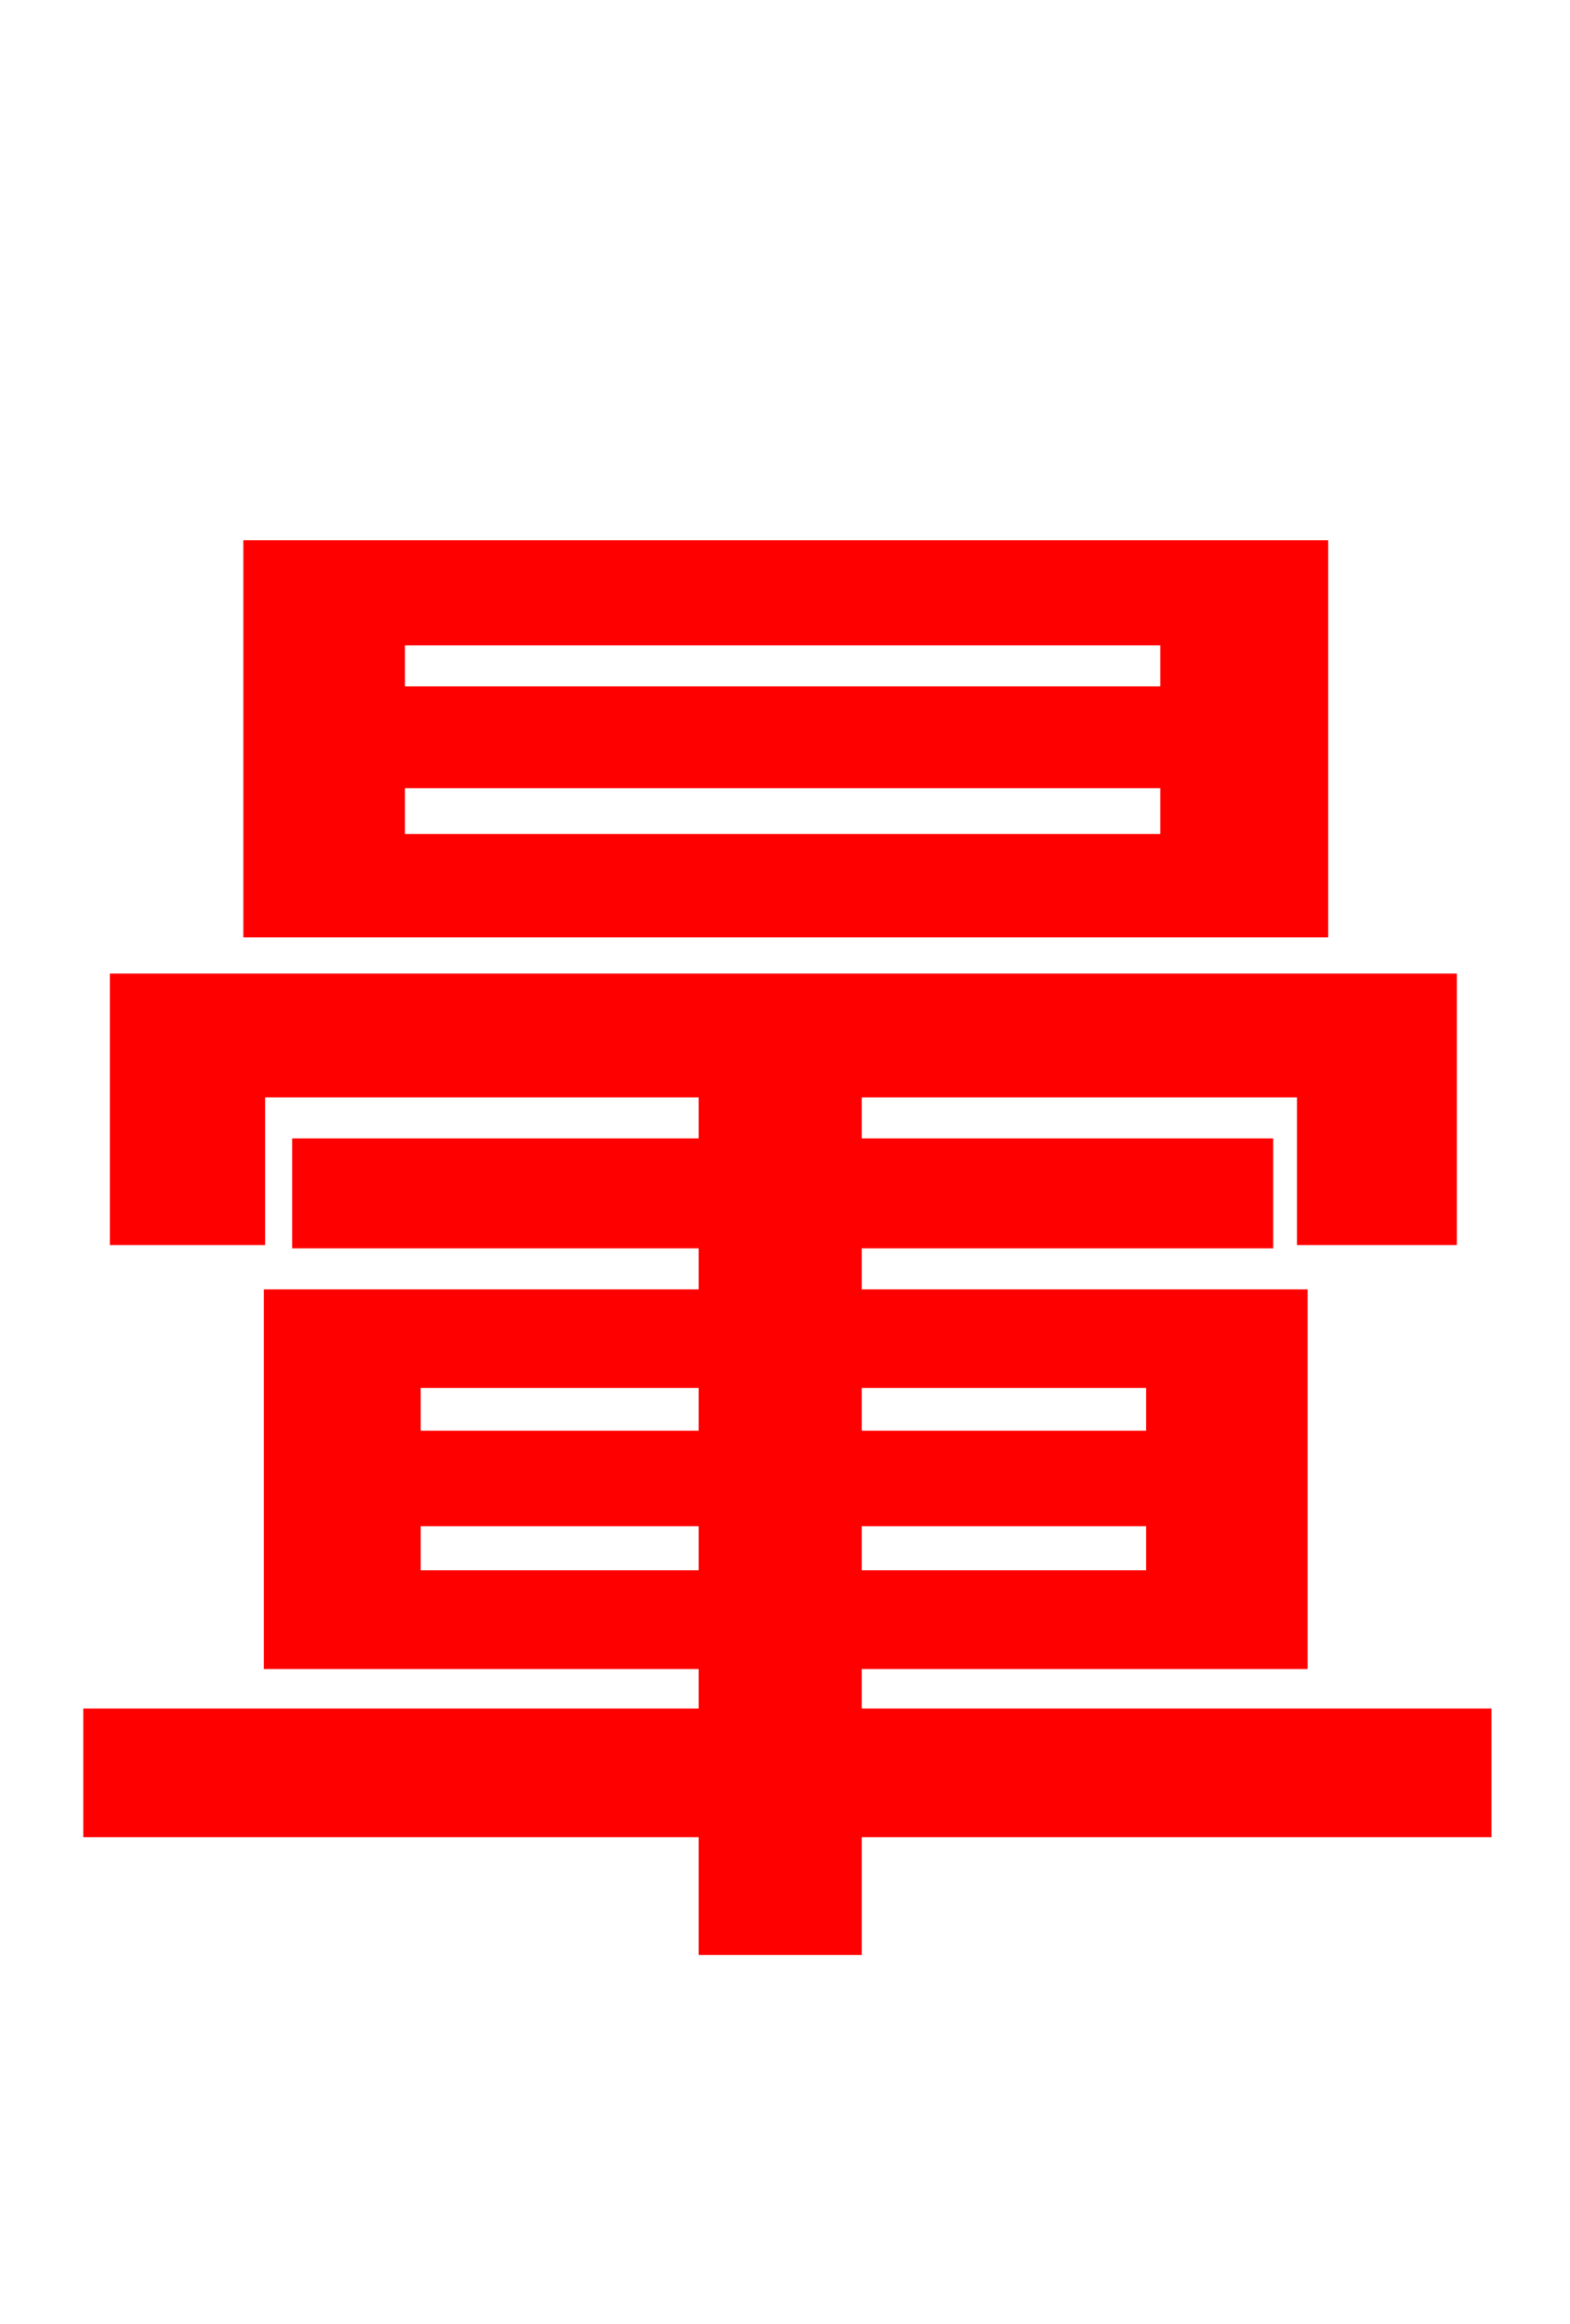 <svg xmlns="http://www.w3.org/2000/svg" xmlns:xlink="http://www.w3.org/1999/xlink" width="72" height="106.56"><path fill="red" stroke="red" d="M53.71 31.97L18.07 31.97L18.07 29.09L53.71 29.09ZM53.71 38.74L18.07 38.74L18.07 35.64L53.71 35.64ZM60.41 25.27L11.66 25.27L11.66 42.48L60.41 42.48ZM18.79 72.50L18.79 69.48L32.54 69.48L32.54 72.50ZM18.79 63.14L32.54 63.14L32.54 66.10L18.79 66.10ZM53.06 63.14L53.06 66.10L39.02 66.10L39.02 63.14ZM53.06 72.50L39.02 72.50L39.02 69.48L53.06 69.48ZM67.90 78.84L39.02 78.84L39.02 76.03L59.47 76.03L59.47 59.62L39.02 59.62L39.02 56.74L57.89 56.74L57.89 52.70L39.02 52.70L39.02 49.82L59.98 49.82L59.98 56.59L66.31 56.59L66.31 45.14L5.54 45.14L5.54 56.59L11.66 56.59L11.66 49.82L32.54 49.82L32.54 52.70L13.90 52.70L13.90 56.74L32.54 56.74L32.54 59.62L12.60 59.62L12.60 76.03L32.54 76.03L32.54 78.84L4.32 78.84L4.32 83.74L32.54 83.74L32.54 89.14L39.02 89.14L39.02 83.74L67.90 83.74Z"/></svg>
